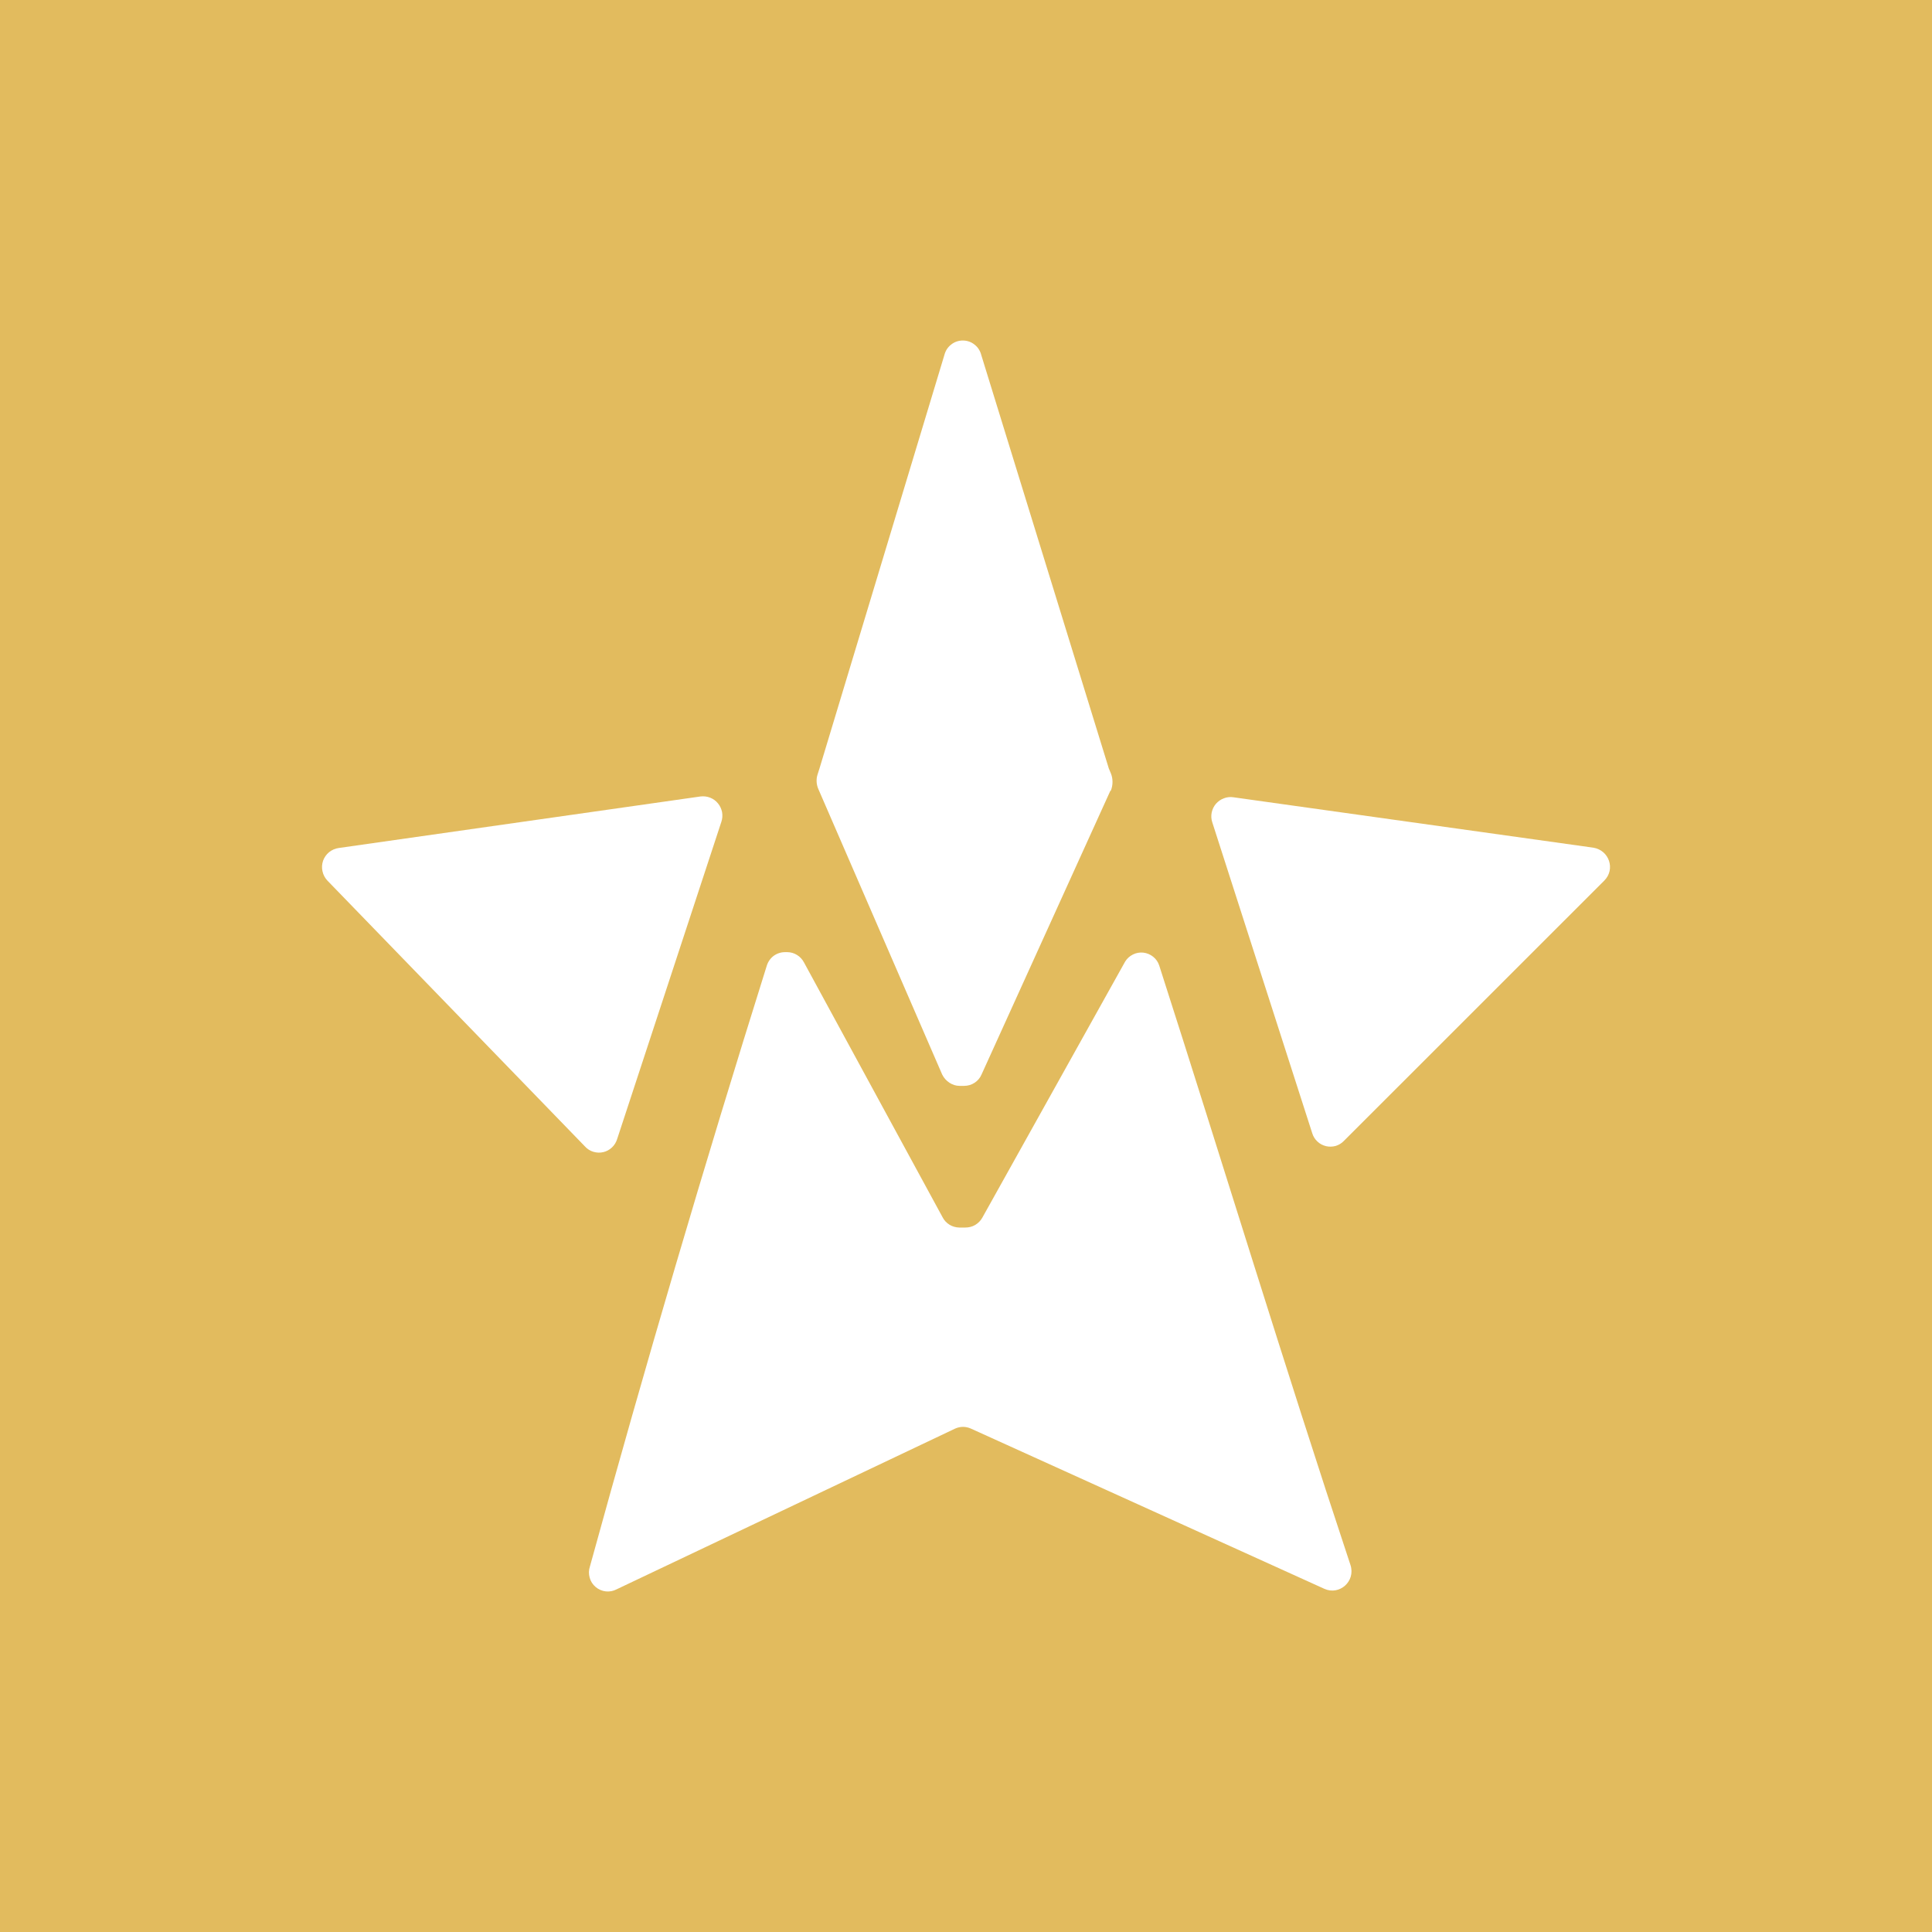 <svg width="24" height="24" viewBox="0 0 24 24" fill="none" xmlns="http://www.w3.org/2000/svg">
<rect x="0" y="0" width="24" height="24" fill="#333333" stroke="none"/>
<g clip-path="url(#clip0_328_60066)">
<path d="M24 0H0V24H24V0Z" fill="#E2BB5E"/>
<path d="M8.961 10.209C8.974 10.171 8.977 10.129 8.97 10.089C8.962 10.049 8.945 10.011 8.919 9.98C8.893 9.948 8.86 9.924 8.822 9.909C8.784 9.894 8.742 9.889 8.702 9.894L4.209 10.534C4.165 10.54 4.123 10.558 4.088 10.586C4.054 10.614 4.028 10.651 4.013 10.693C3.999 10.735 3.996 10.78 4.006 10.823C4.015 10.867 4.037 10.907 4.067 10.939L7.267 14.242C7.295 14.273 7.331 14.296 7.371 14.308C7.411 14.32 7.454 14.322 7.495 14.312C7.535 14.303 7.573 14.282 7.603 14.253C7.633 14.225 7.655 14.188 7.667 14.148L8.961 10.209Z" fill="white"/>
<path d="M7.328 19.46C7.313 19.504 7.312 19.553 7.325 19.598C7.337 19.643 7.363 19.684 7.399 19.714C7.435 19.745 7.48 19.764 7.527 19.769C7.573 19.774 7.621 19.764 7.662 19.742L11.864 17.747C11.895 17.733 11.929 17.725 11.963 17.725C11.997 17.725 12.031 17.733 12.062 17.747L16.452 19.737C16.64 19.822 16.842 19.643 16.776 19.441C15.948 16.947 15.2 14.482 14.4 11.993C14.386 11.95 14.36 11.913 14.325 11.885C14.29 11.857 14.248 11.839 14.203 11.834C14.159 11.829 14.114 11.837 14.074 11.857C14.034 11.877 14 11.907 13.977 11.945L12.203 15.126C12.182 15.164 12.151 15.195 12.114 15.217C12.077 15.239 12.034 15.249 11.991 15.249H11.916C11.873 15.248 11.831 15.236 11.795 15.214C11.758 15.191 11.728 15.159 11.709 15.121L9.987 11.955C9.967 11.917 9.937 11.885 9.901 11.863C9.864 11.84 9.822 11.828 9.78 11.828H9.756C9.704 11.827 9.654 11.843 9.612 11.873C9.57 11.904 9.54 11.948 9.525 11.997C8.748 14.471 8.016 16.959 7.328 19.46Z" fill="white"/>
<path d="M16.301 14.077C16.313 14.117 16.335 14.152 16.365 14.18C16.395 14.209 16.432 14.228 16.472 14.238C16.512 14.247 16.553 14.246 16.593 14.235C16.632 14.223 16.668 14.201 16.696 14.171L19.929 10.939C20.07 10.798 19.99 10.562 19.792 10.53L15.322 9.904C15.282 9.898 15.241 9.902 15.203 9.917C15.165 9.931 15.131 9.955 15.104 9.986C15.078 10.017 15.06 10.054 15.052 10.094C15.044 10.134 15.046 10.175 15.059 10.214L16.301 14.077Z" fill="white"/>
<path d="M13.798 9.824C13.813 9.789 13.82 9.751 13.82 9.713C13.82 9.675 13.813 9.638 13.798 9.603C13.789 9.584 13.781 9.565 13.774 9.546L12.189 4.408C12.176 4.357 12.147 4.312 12.105 4.28C12.064 4.247 12.013 4.23 11.96 4.23C11.908 4.23 11.857 4.247 11.816 4.28C11.774 4.312 11.745 4.357 11.732 4.408L10.18 9.546L10.156 9.621C10.137 9.68 10.141 9.744 10.165 9.8L11.704 13.348C11.746 13.433 11.831 13.489 11.92 13.489H11.977C12.023 13.489 12.068 13.476 12.106 13.451C12.145 13.426 12.175 13.39 12.193 13.348L13.793 9.824H13.798Z" fill="white"/>
</g>
<defs>
<clipPath id="clip0_328_60066">
<rect width="24" height="24" fill="white"/>
</clipPath>
</defs>
</svg>
